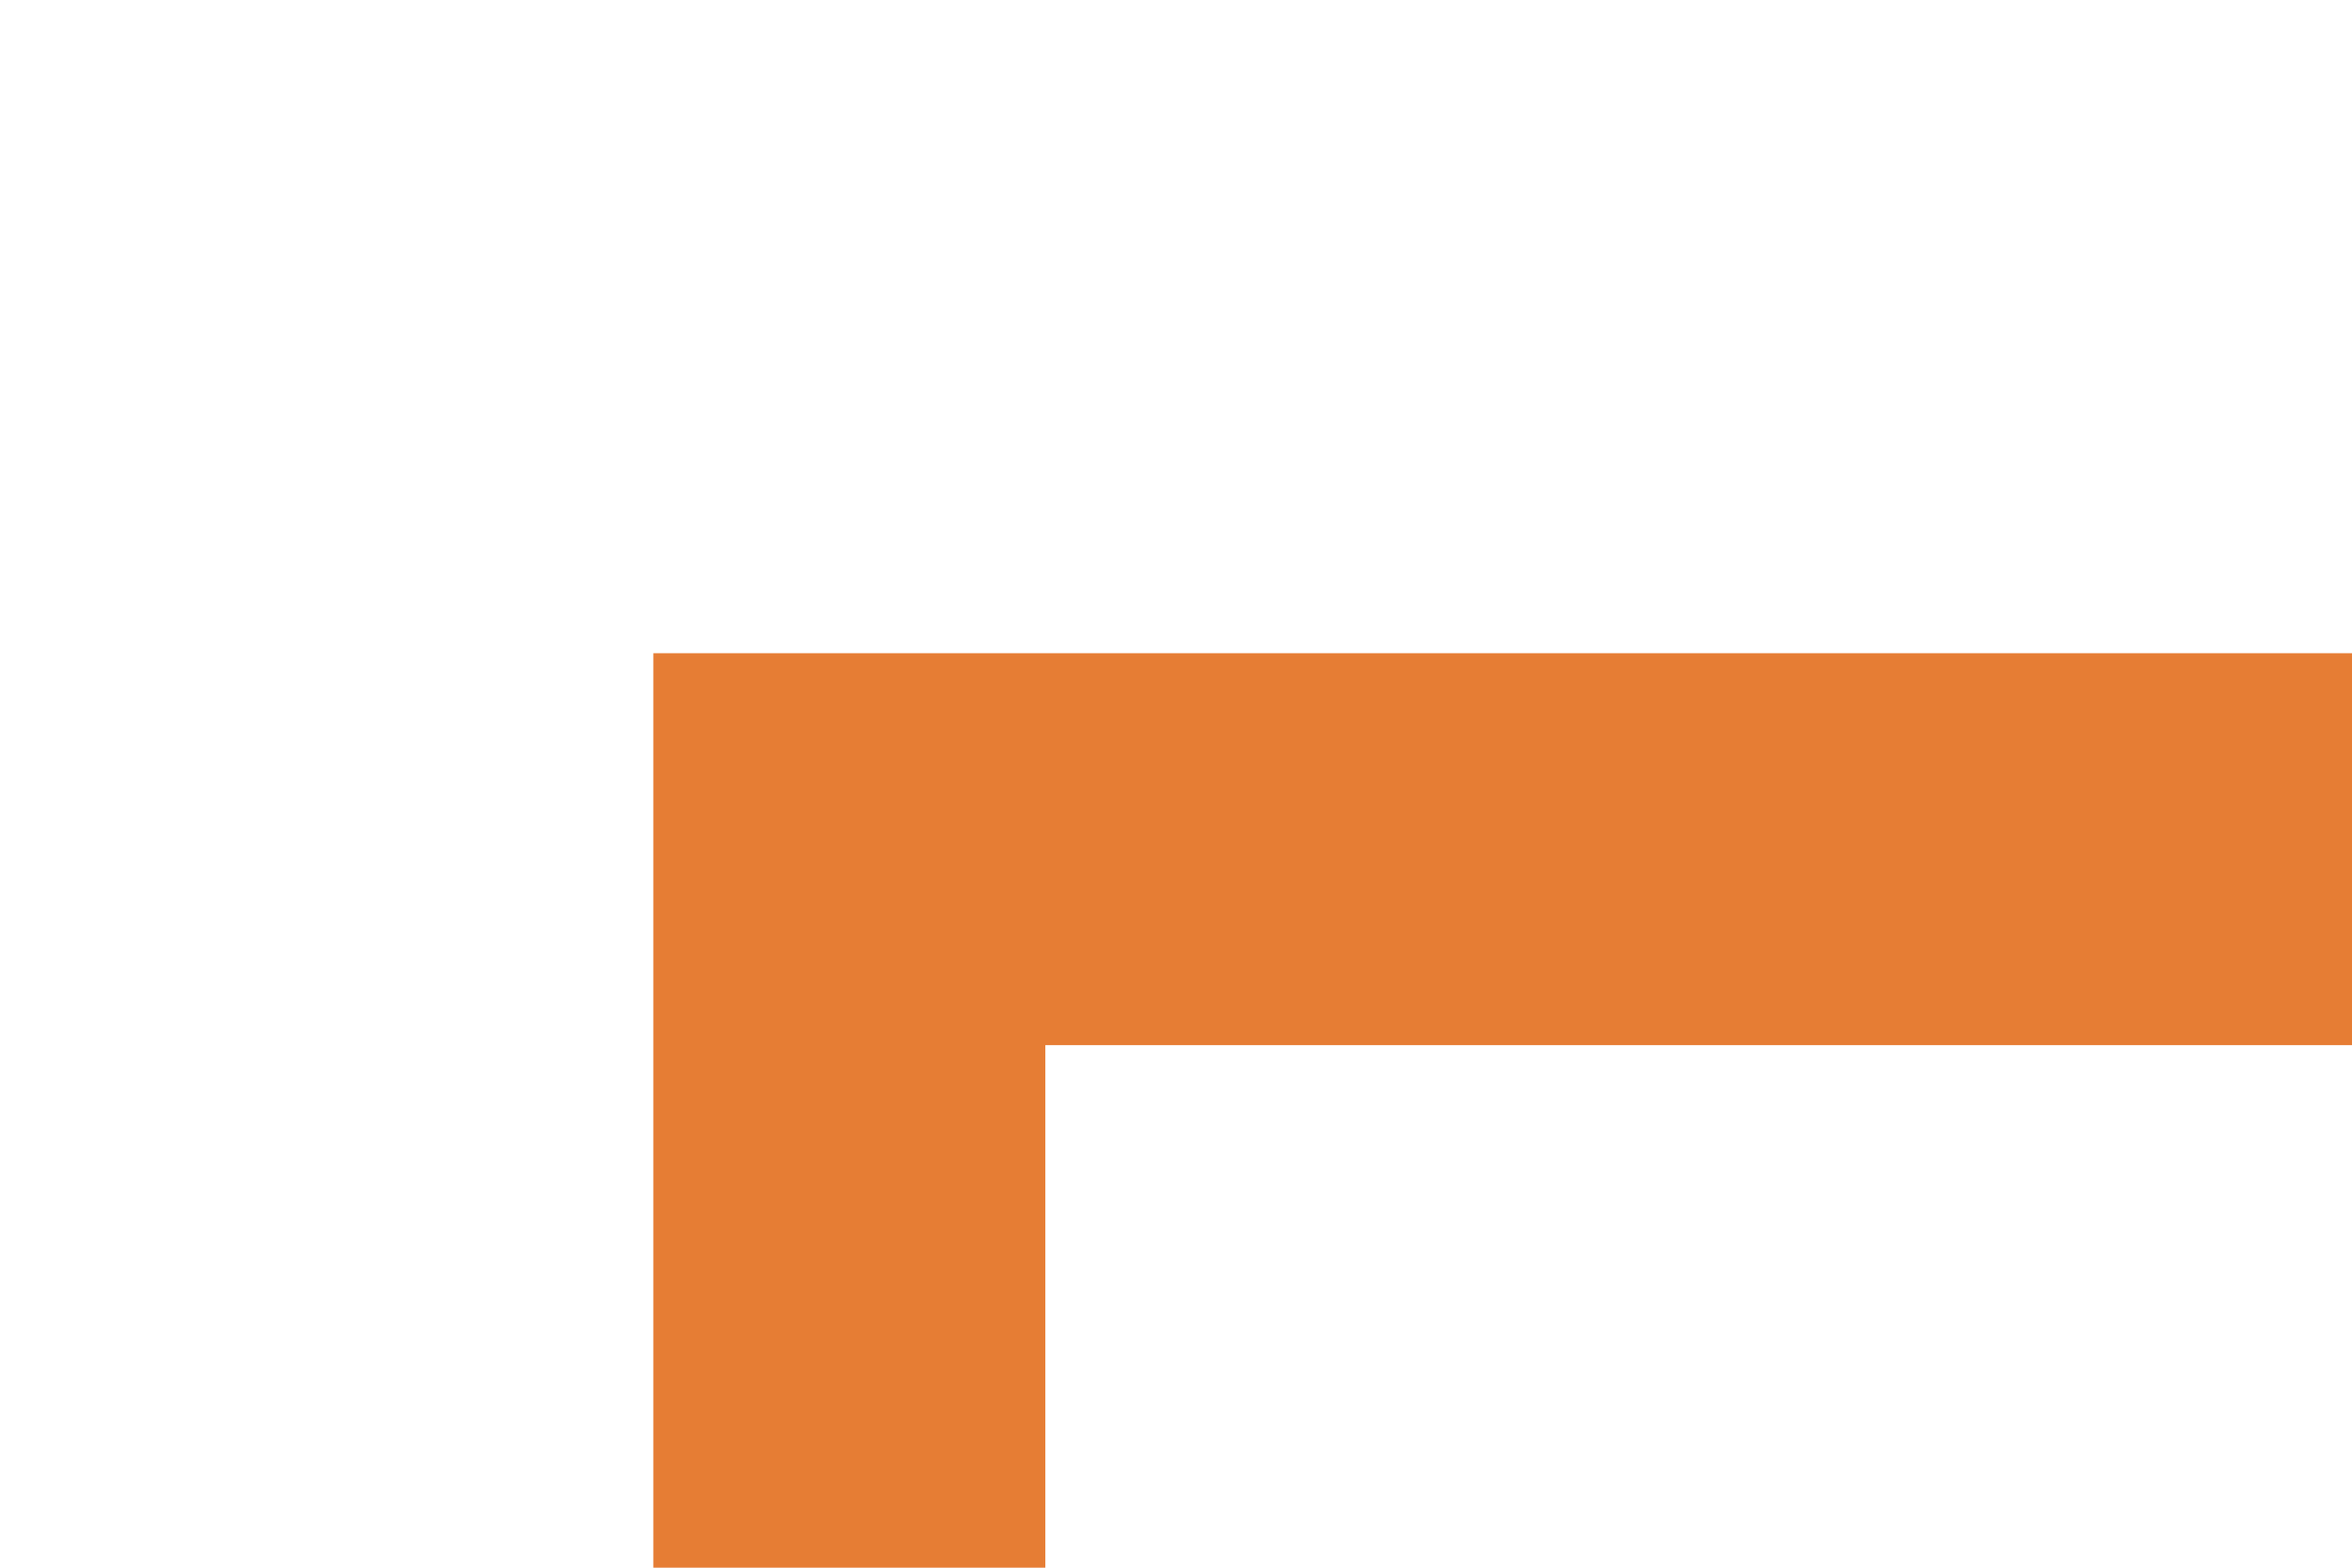 ﻿<?xml version="1.0" encoding="utf-8"?>
<svg version="1.1" xmlns:xlink="http://www.w3.org/1999/xlink" width="18px" height="12px" preserveAspectRatio="xMinYMid meet" viewBox="94 260  18 10" xmlns="http://www.w3.org/2000/svg">
  <path d="M 113 265.5  L 100.5 265.5  L 100.5 853.5  L 288.5 853.5  " stroke-width="3" stroke="#e67d34" fill="none" />
  <path d="M 286.5 865  L 302.5 853.5  L 286.5 842  L 286.5 865  Z " fill-rule="nonzero" fill="#e67d34" stroke="none" />
</svg>